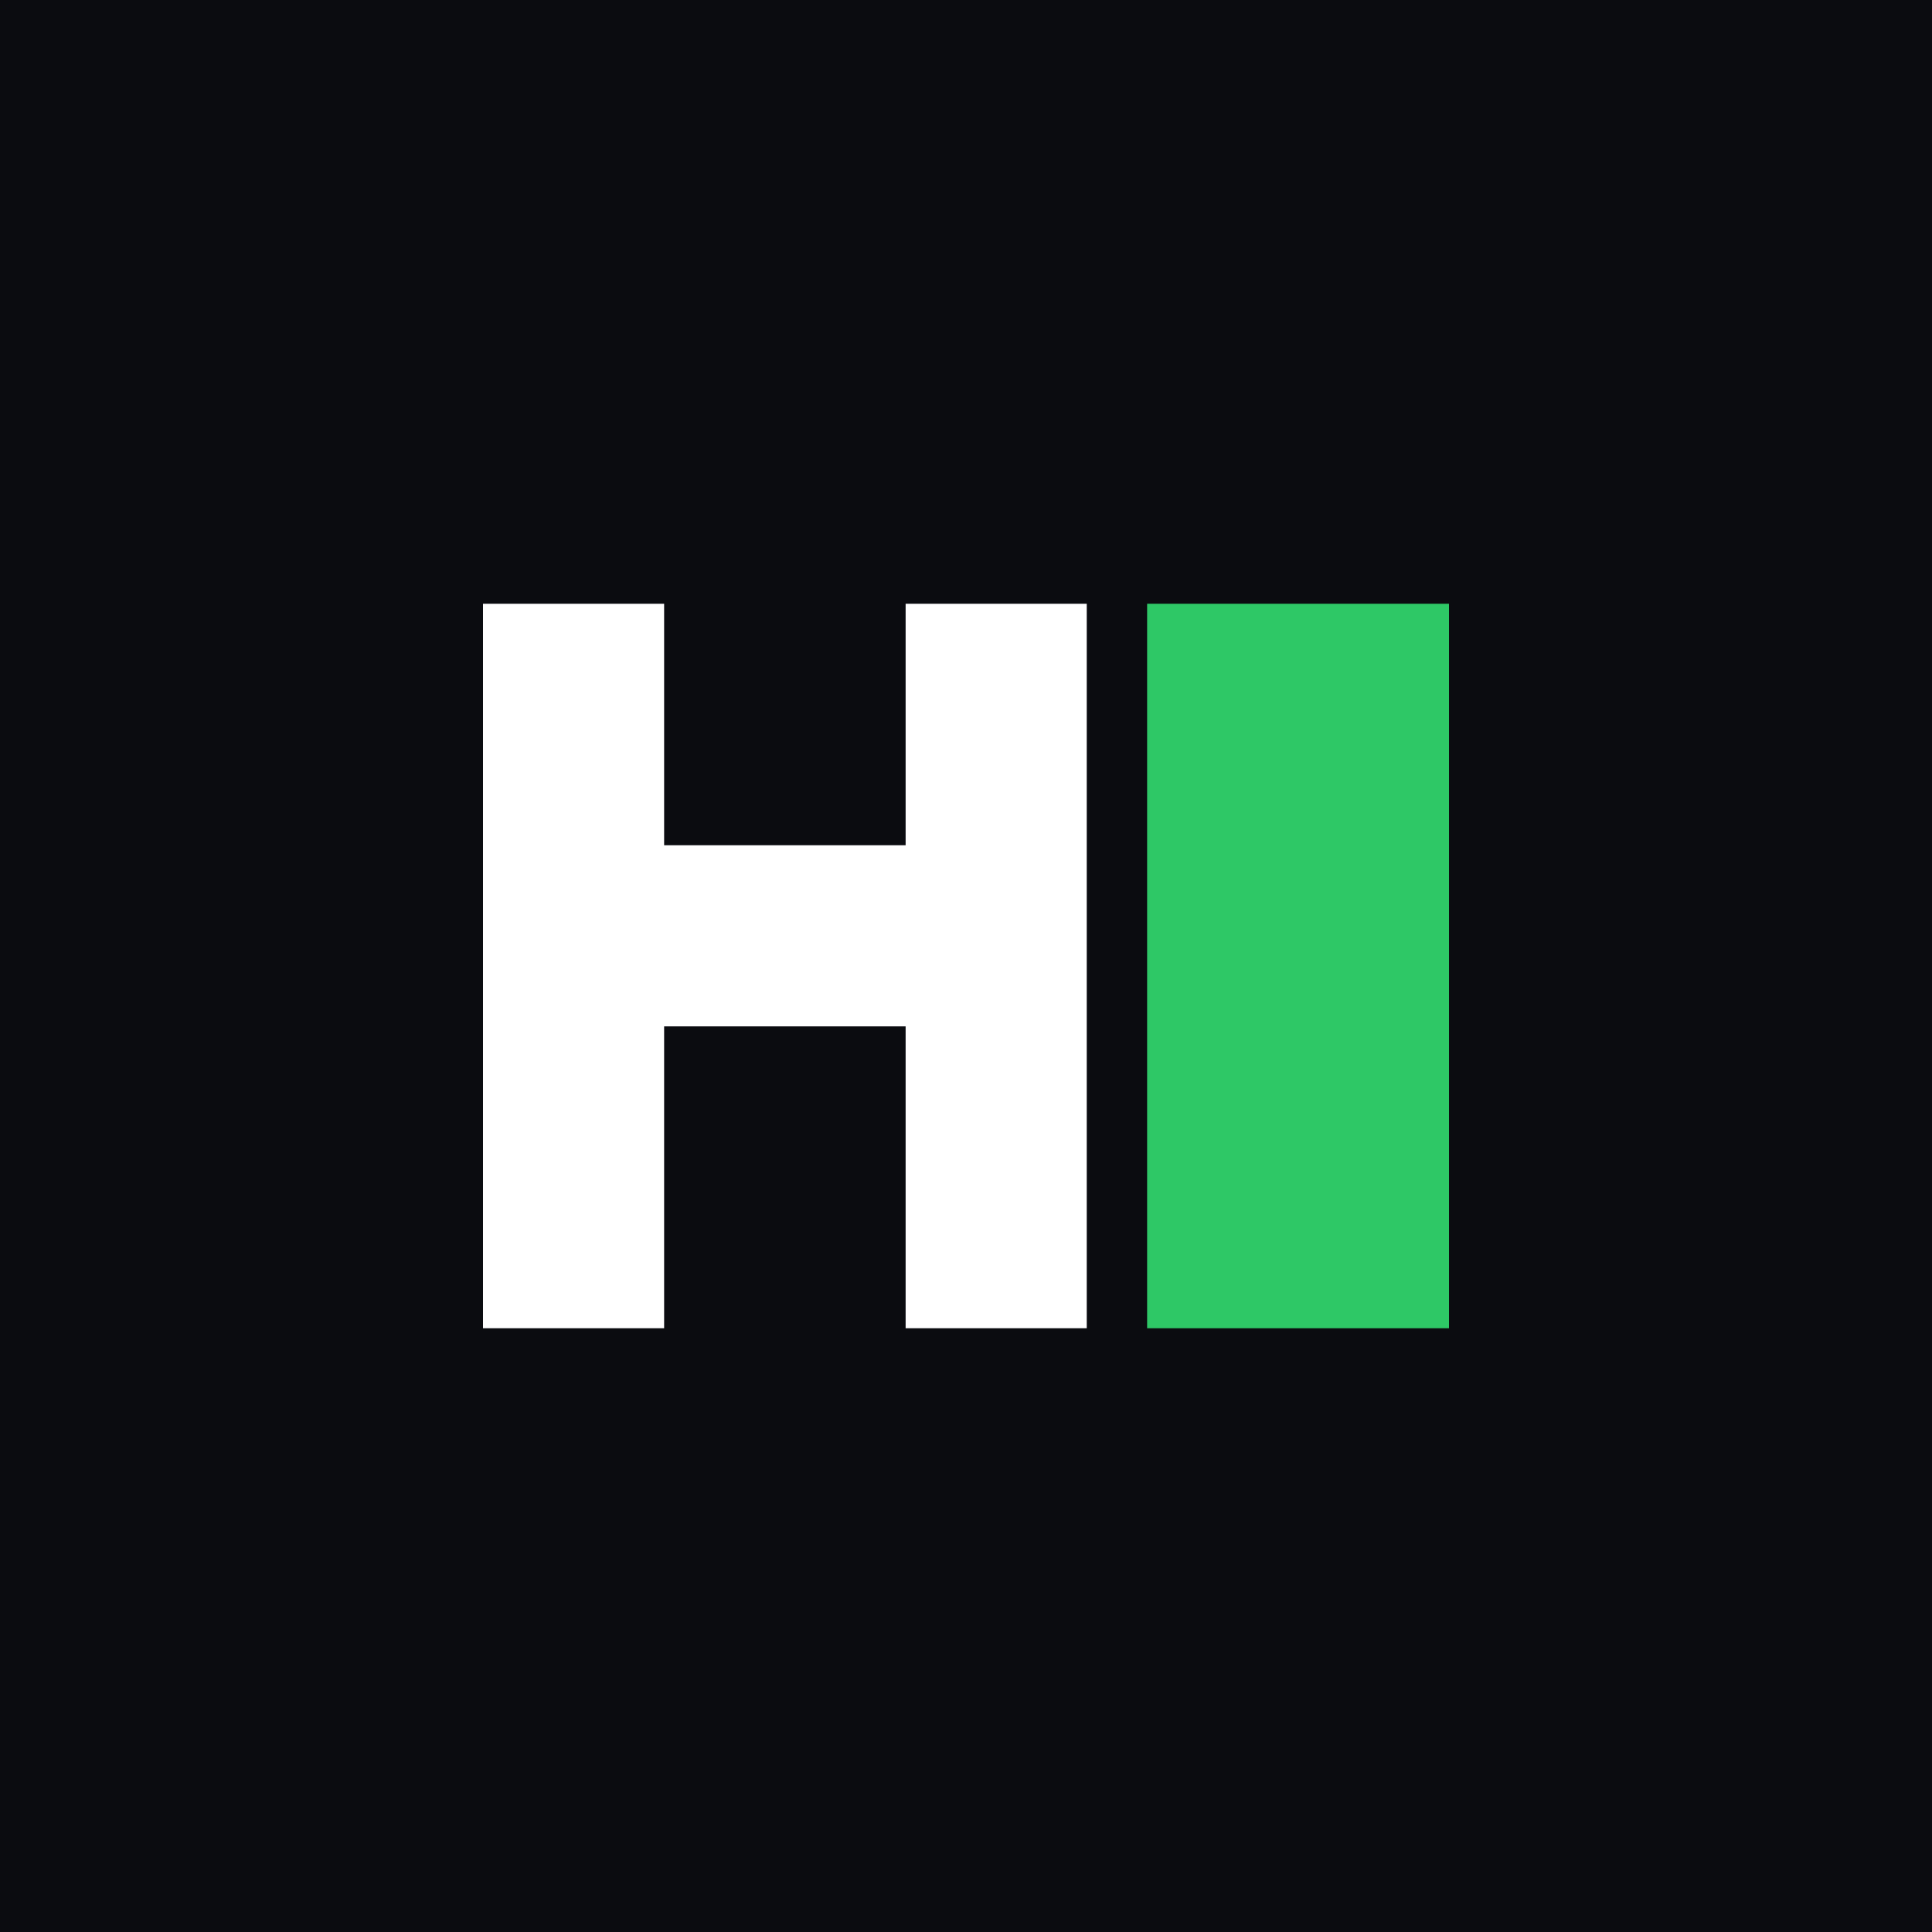 <svg xmlns="http://www.w3.org/2000/svg" width="2500" height="2500" viewBox="0 0 512 512">
  <rect width="512" height="512" fill="#0B0C10"/>
  <path fill="#fff" d="M128 160h48v64h64v-64h48v192h-48v-80h-64v80h-48z"/>
  <rect x="304" y="160" width="80" height="192" fill="#2EC866"/>
</svg>

